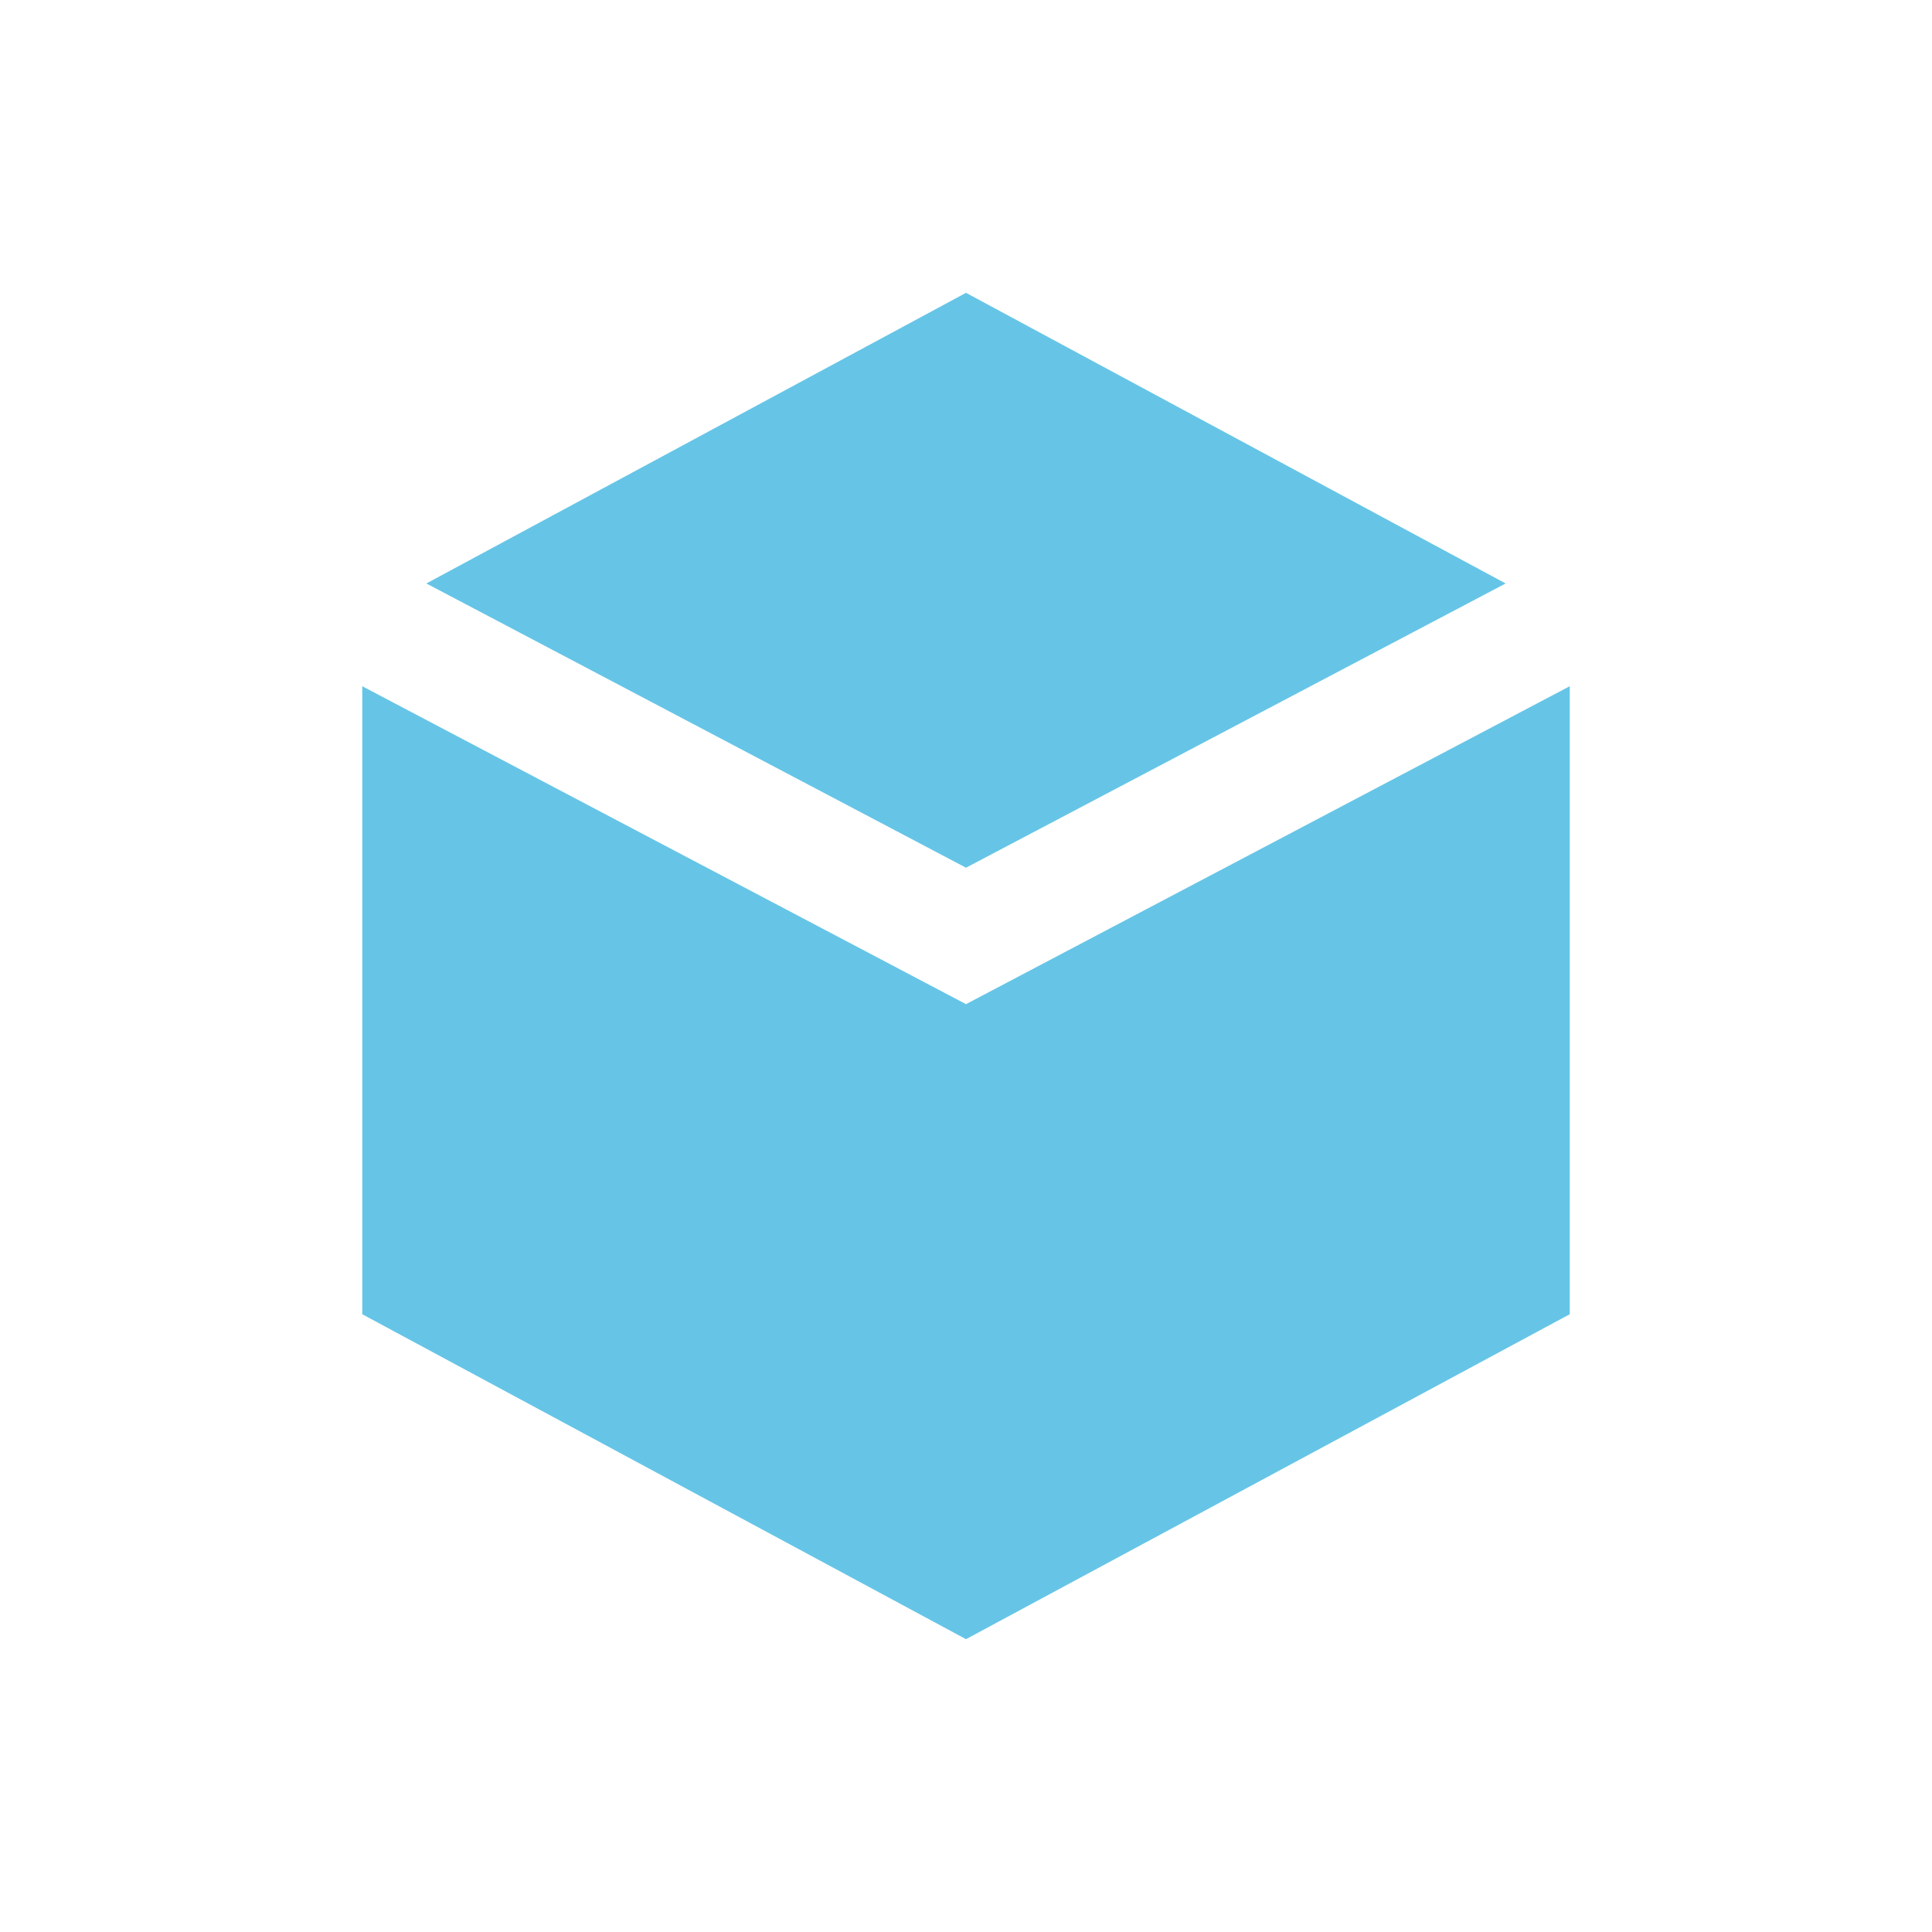 <svg width="16" height="16" viewBox="0 0 16 16" xmlns="http://www.w3.org/2000/svg">
  <path fill="#40B6E0" fill-opacity=".8" d="M13 5.683v5.201l-5 2.691-5-2.691V5.683l5 2.633 5-2.633z"/>
  <path fill="#40B6E0" fill-opacity=".8" d="m8 7.186 4.469-2.354L8 2.425 3.531 4.832 8 7.186z"/>
</svg>

